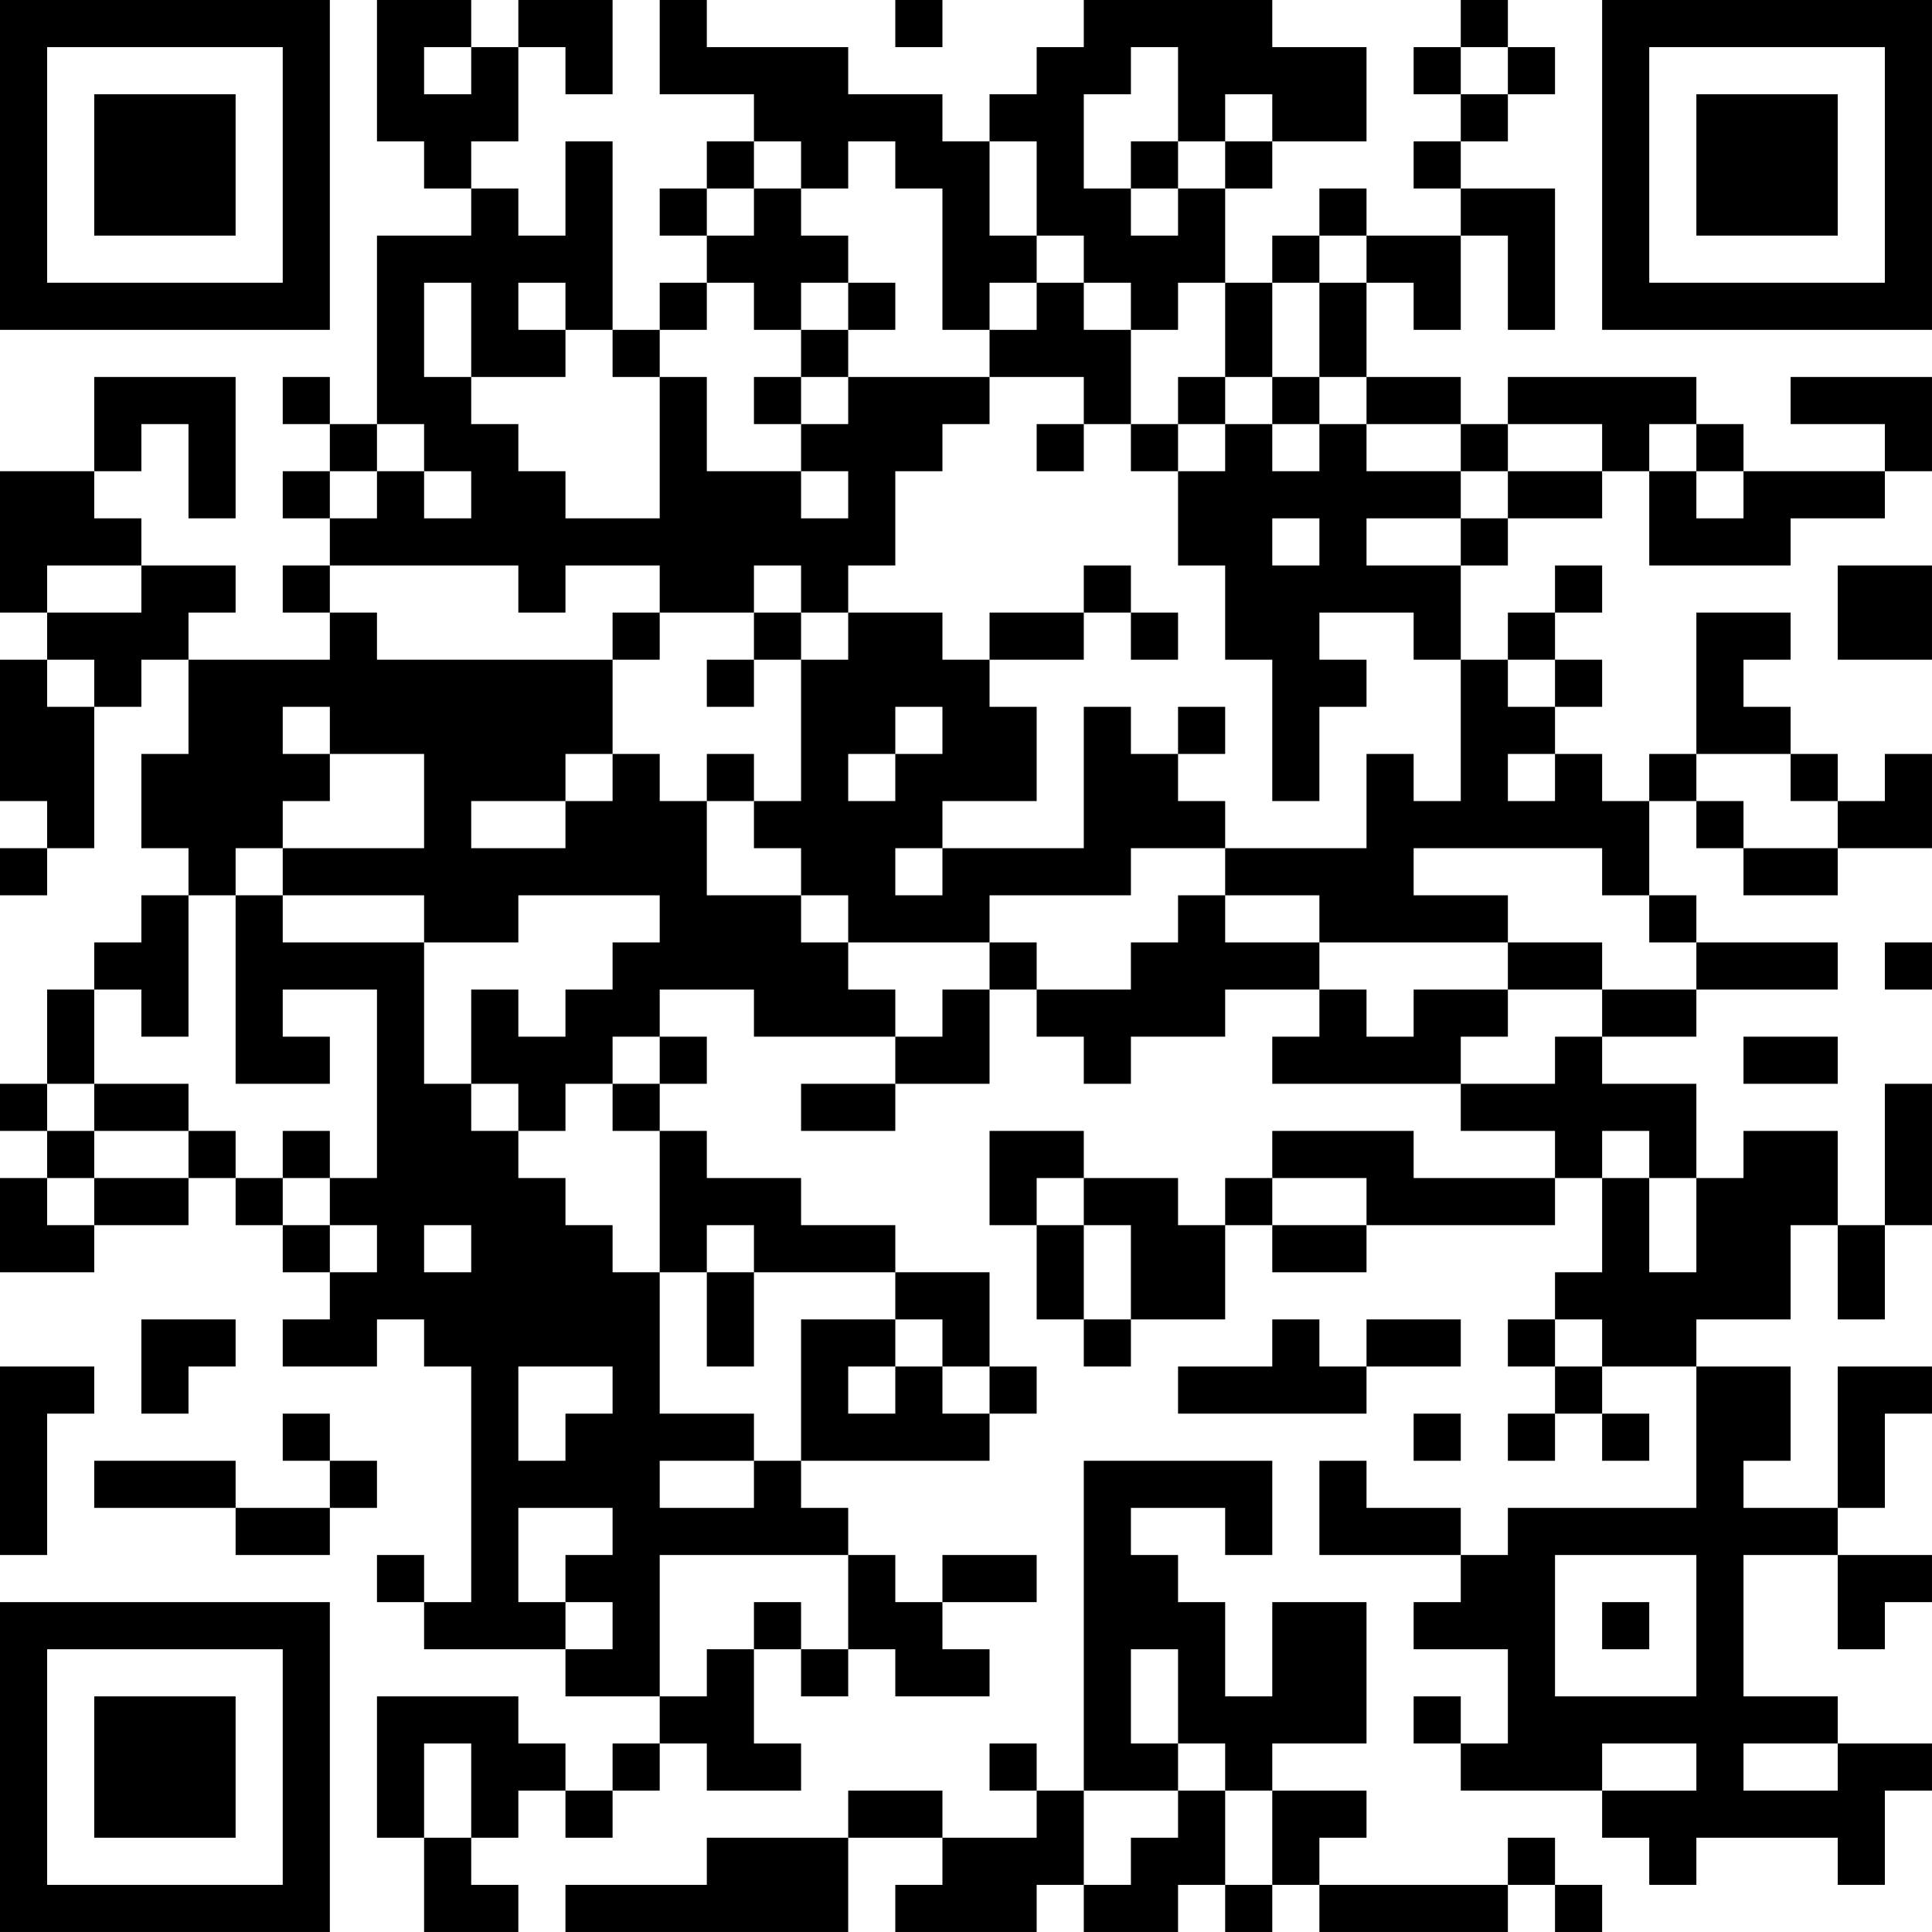 <?xml version="1.0" encoding="UTF-8"?>
<svg xmlns="http://www.w3.org/2000/svg" version="1.1" width="200" height="200" viewBox="0 0 200 200"><rect x="0" y="0" width="200" height="200" fill="#ffffff"/><g transform="scale(4.878)"><g transform="translate(0,0)"><path fill-rule="evenodd" d="M8 0L8 3L9 3L9 4L10 4L10 5L8 5L8 9L7 9L7 8L6 8L6 9L7 9L7 10L6 10L6 11L7 11L7 12L6 12L6 13L7 13L7 14L4 14L4 13L5 13L5 12L3 12L3 11L2 11L2 10L3 10L3 9L4 9L4 11L5 11L5 8L2 8L2 10L0 10L0 13L1 13L1 14L0 14L0 17L1 17L1 18L0 18L0 19L1 19L1 18L2 18L2 15L3 15L3 14L4 14L4 16L3 16L3 18L4 18L4 19L3 19L3 20L2 20L2 21L1 21L1 23L0 23L0 24L1 24L1 25L0 25L0 27L2 27L2 26L4 26L4 25L5 25L5 26L6 26L6 27L7 27L7 28L6 28L6 29L8 29L8 28L9 28L9 29L10 29L10 34L9 34L9 33L8 33L8 34L9 34L9 35L12 35L12 36L14 36L14 37L13 37L13 38L12 38L12 37L11 37L11 36L8 36L8 39L9 39L9 41L11 41L11 40L10 40L10 39L11 39L11 38L12 38L12 39L13 39L13 38L14 38L14 37L15 37L15 38L17 38L17 37L16 37L16 35L17 35L17 36L18 36L18 35L19 35L19 36L21 36L21 35L20 35L20 34L22 34L22 33L20 33L20 34L19 34L19 33L18 33L18 32L17 32L17 31L21 31L21 30L22 30L22 29L21 29L21 27L19 27L19 26L17 26L17 25L15 25L15 24L14 24L14 23L15 23L15 22L14 22L14 21L16 21L16 22L19 22L19 23L17 23L17 24L19 24L19 23L21 23L21 21L22 21L22 22L23 22L23 23L24 23L24 22L26 22L26 21L28 21L28 22L27 22L27 23L31 23L31 24L33 24L33 25L30 25L30 24L27 24L27 25L26 25L26 26L25 26L25 25L23 25L23 24L21 24L21 26L22 26L22 28L23 28L23 29L24 29L24 28L26 28L26 26L27 26L27 27L29 27L29 26L33 26L33 25L34 25L34 27L33 27L33 28L32 28L32 29L33 29L33 30L32 30L32 31L33 31L33 30L34 30L34 31L35 31L35 30L34 30L34 29L36 29L36 32L32 32L32 33L31 33L31 32L29 32L29 31L28 31L28 33L31 33L31 34L30 34L30 35L32 35L32 37L31 37L31 36L30 36L30 37L31 37L31 38L34 38L34 39L35 39L35 40L36 40L36 39L39 39L39 40L40 40L40 38L41 38L41 37L39 37L39 36L37 36L37 33L39 33L39 35L40 35L40 34L41 34L41 33L39 33L39 32L40 32L40 30L41 30L41 29L39 29L39 32L37 32L37 31L38 31L38 29L36 29L36 28L38 28L38 26L39 26L39 28L40 28L40 26L41 26L41 23L40 23L40 26L39 26L39 24L37 24L37 25L36 25L36 23L34 23L34 22L36 22L36 21L39 21L39 20L36 20L36 19L35 19L35 17L36 17L36 18L37 18L37 19L39 19L39 18L41 18L41 16L40 16L40 17L39 17L39 16L38 16L38 15L37 15L37 14L38 14L38 13L36 13L36 16L35 16L35 17L34 17L34 16L33 16L33 15L34 15L34 14L33 14L33 13L34 13L34 12L33 12L33 13L32 13L32 14L31 14L31 12L32 12L32 11L34 11L34 10L35 10L35 12L38 12L38 11L40 11L40 10L41 10L41 8L38 8L38 9L40 9L40 10L37 10L37 9L36 9L36 8L32 8L32 9L31 9L31 8L29 8L29 6L30 6L30 7L31 7L31 5L32 5L32 7L33 7L33 4L31 4L31 3L32 3L32 2L33 2L33 1L32 1L32 0L31 0L31 1L30 1L30 2L31 2L31 3L30 3L30 4L31 4L31 5L29 5L29 4L28 4L28 5L27 5L27 6L26 6L26 4L27 4L27 3L29 3L29 1L27 1L27 0L23 0L23 1L22 1L22 2L21 2L21 3L20 3L20 2L18 2L18 1L15 1L15 0L14 0L14 2L16 2L16 3L15 3L15 4L14 4L14 5L15 5L15 6L14 6L14 7L13 7L13 3L12 3L12 5L11 5L11 4L10 4L10 3L11 3L11 1L12 1L12 2L13 2L13 0L11 0L11 1L10 1L10 0ZM19 0L19 1L20 1L20 0ZM9 1L9 2L10 2L10 1ZM24 1L24 2L23 2L23 4L24 4L24 5L25 5L25 4L26 4L26 3L27 3L27 2L26 2L26 3L25 3L25 1ZM31 1L31 2L32 2L32 1ZM16 3L16 4L15 4L15 5L16 5L16 4L17 4L17 5L18 5L18 6L17 6L17 7L16 7L16 6L15 6L15 7L14 7L14 8L13 8L13 7L12 7L12 6L11 6L11 7L12 7L12 8L10 8L10 6L9 6L9 8L10 8L10 9L11 9L11 10L12 10L12 11L14 11L14 8L15 8L15 10L17 10L17 11L18 11L18 10L17 10L17 9L18 9L18 8L21 8L21 9L20 9L20 10L19 10L19 12L18 12L18 13L17 13L17 12L16 12L16 13L14 13L14 12L12 12L12 13L11 13L11 12L7 12L7 13L8 13L8 14L13 14L13 16L12 16L12 17L10 17L10 18L12 18L12 17L13 17L13 16L14 16L14 17L15 17L15 19L17 19L17 20L18 20L18 21L19 21L19 22L20 22L20 21L21 21L21 20L22 20L22 21L24 21L24 20L25 20L25 19L26 19L26 20L28 20L28 21L29 21L29 22L30 22L30 21L32 21L32 22L31 22L31 23L33 23L33 22L34 22L34 21L36 21L36 20L35 20L35 19L34 19L34 18L30 18L30 19L32 19L32 20L28 20L28 19L26 19L26 18L29 18L29 16L30 16L30 17L31 17L31 14L30 14L30 13L28 13L28 14L29 14L29 15L28 15L28 17L27 17L27 14L26 14L26 12L25 12L25 10L26 10L26 9L27 9L27 10L28 10L28 9L29 9L29 10L31 10L31 11L29 11L29 12L31 12L31 11L32 11L32 10L34 10L34 9L32 9L32 10L31 10L31 9L29 9L29 8L28 8L28 6L29 6L29 5L28 5L28 6L27 6L27 8L26 8L26 6L25 6L25 7L24 7L24 6L23 6L23 5L22 5L22 3L21 3L21 5L22 5L22 6L21 6L21 7L20 7L20 4L19 4L19 3L18 3L18 4L17 4L17 3ZM24 3L24 4L25 4L25 3ZM18 6L18 7L17 7L17 8L16 8L16 9L17 9L17 8L18 8L18 7L19 7L19 6ZM22 6L22 7L21 7L21 8L23 8L23 9L22 9L22 10L23 10L23 9L24 9L24 10L25 10L25 9L26 9L26 8L25 8L25 9L24 9L24 7L23 7L23 6ZM27 8L27 9L28 9L28 8ZM8 9L8 10L7 10L7 11L8 11L8 10L9 10L9 11L10 11L10 10L9 10L9 9ZM35 9L35 10L36 10L36 11L37 11L37 10L36 10L36 9ZM27 11L27 12L28 12L28 11ZM1 12L1 13L3 13L3 12ZM23 12L23 13L21 13L21 14L20 14L20 13L18 13L18 14L17 14L17 13L16 13L16 14L15 14L15 15L16 15L16 14L17 14L17 17L16 17L16 16L15 16L15 17L16 17L16 18L17 18L17 19L18 19L18 20L21 20L21 19L24 19L24 18L26 18L26 17L25 17L25 16L26 16L26 15L25 15L25 16L24 16L24 15L23 15L23 18L20 18L20 17L22 17L22 15L21 15L21 14L23 14L23 13L24 13L24 14L25 14L25 13L24 13L24 12ZM39 12L39 14L41 14L41 12ZM13 13L13 14L14 14L14 13ZM1 14L1 15L2 15L2 14ZM32 14L32 15L33 15L33 14ZM6 15L6 16L7 16L7 17L6 17L6 18L5 18L5 19L4 19L4 22L3 22L3 21L2 21L2 23L1 23L1 24L2 24L2 25L1 25L1 26L2 26L2 25L4 25L4 24L5 24L5 25L6 25L6 26L7 26L7 27L8 27L8 26L7 26L7 25L8 25L8 21L6 21L6 22L7 22L7 23L5 23L5 19L6 19L6 20L9 20L9 23L10 23L10 24L11 24L11 25L12 25L12 26L13 26L13 27L14 27L14 30L16 30L16 31L14 31L14 32L16 32L16 31L17 31L17 28L19 28L19 29L18 29L18 30L19 30L19 29L20 29L20 30L21 30L21 29L20 29L20 28L19 28L19 27L16 27L16 26L15 26L15 27L14 27L14 24L13 24L13 23L14 23L14 22L13 22L13 23L12 23L12 24L11 24L11 23L10 23L10 21L11 21L11 22L12 22L12 21L13 21L13 20L14 20L14 19L11 19L11 20L9 20L9 19L6 19L6 18L9 18L9 16L7 16L7 15ZM19 15L19 16L18 16L18 17L19 17L19 16L20 16L20 15ZM32 16L32 17L33 17L33 16ZM36 16L36 17L37 17L37 18L39 18L39 17L38 17L38 16ZM19 18L19 19L20 19L20 18ZM32 20L32 21L34 21L34 20ZM40 20L40 21L41 21L41 20ZM37 22L37 23L39 23L39 22ZM2 23L2 24L4 24L4 23ZM6 24L6 25L7 25L7 24ZM34 24L34 25L35 25L35 27L36 27L36 25L35 25L35 24ZM22 25L22 26L23 26L23 28L24 28L24 26L23 26L23 25ZM27 25L27 26L29 26L29 25ZM9 26L9 27L10 27L10 26ZM15 27L15 29L16 29L16 27ZM3 28L3 30L4 30L4 29L5 29L5 28ZM27 28L27 29L25 29L25 30L29 30L29 29L31 29L31 28L29 28L29 29L28 29L28 28ZM33 28L33 29L34 29L34 28ZM0 29L0 33L1 33L1 30L2 30L2 29ZM11 29L11 31L12 31L12 30L13 30L13 29ZM6 30L6 31L7 31L7 32L5 32L5 31L2 31L2 32L5 32L5 33L7 33L7 32L8 32L8 31L7 31L7 30ZM30 30L30 31L31 31L31 30ZM23 31L23 38L22 38L22 37L21 37L21 38L22 38L22 39L20 39L20 38L18 38L18 39L15 39L15 40L12 40L12 41L18 41L18 39L20 39L20 40L19 40L19 41L22 41L22 40L23 40L23 41L25 41L25 40L26 40L26 41L27 41L27 40L28 40L28 41L32 41L32 40L33 40L33 41L34 41L34 40L33 40L33 39L32 39L32 40L28 40L28 39L29 39L29 38L27 38L27 37L29 37L29 34L27 34L27 36L26 36L26 34L25 34L25 33L24 33L24 32L26 32L26 33L27 33L27 31ZM11 32L11 34L12 34L12 35L13 35L13 34L12 34L12 33L13 33L13 32ZM14 33L14 36L15 36L15 35L16 35L16 34L17 34L17 35L18 35L18 33ZM33 33L33 36L36 36L36 33ZM34 34L34 35L35 35L35 34ZM24 35L24 37L25 37L25 38L23 38L23 40L24 40L24 39L25 39L25 38L26 38L26 40L27 40L27 38L26 38L26 37L25 37L25 35ZM9 37L9 39L10 39L10 37ZM34 37L34 38L36 38L36 37ZM37 37L37 38L39 38L39 37ZM0 0L0 7L7 7L7 0ZM1 1L1 6L6 6L6 1ZM2 2L2 5L5 5L5 2ZM34 0L34 7L41 7L41 0ZM35 1L35 6L40 6L40 1ZM36 2L36 5L39 5L39 2ZM0 34L0 41L7 41L7 34ZM1 35L1 40L6 40L6 35ZM2 36L2 39L5 39L5 36Z" fill="#000000"/></g></g></svg>
